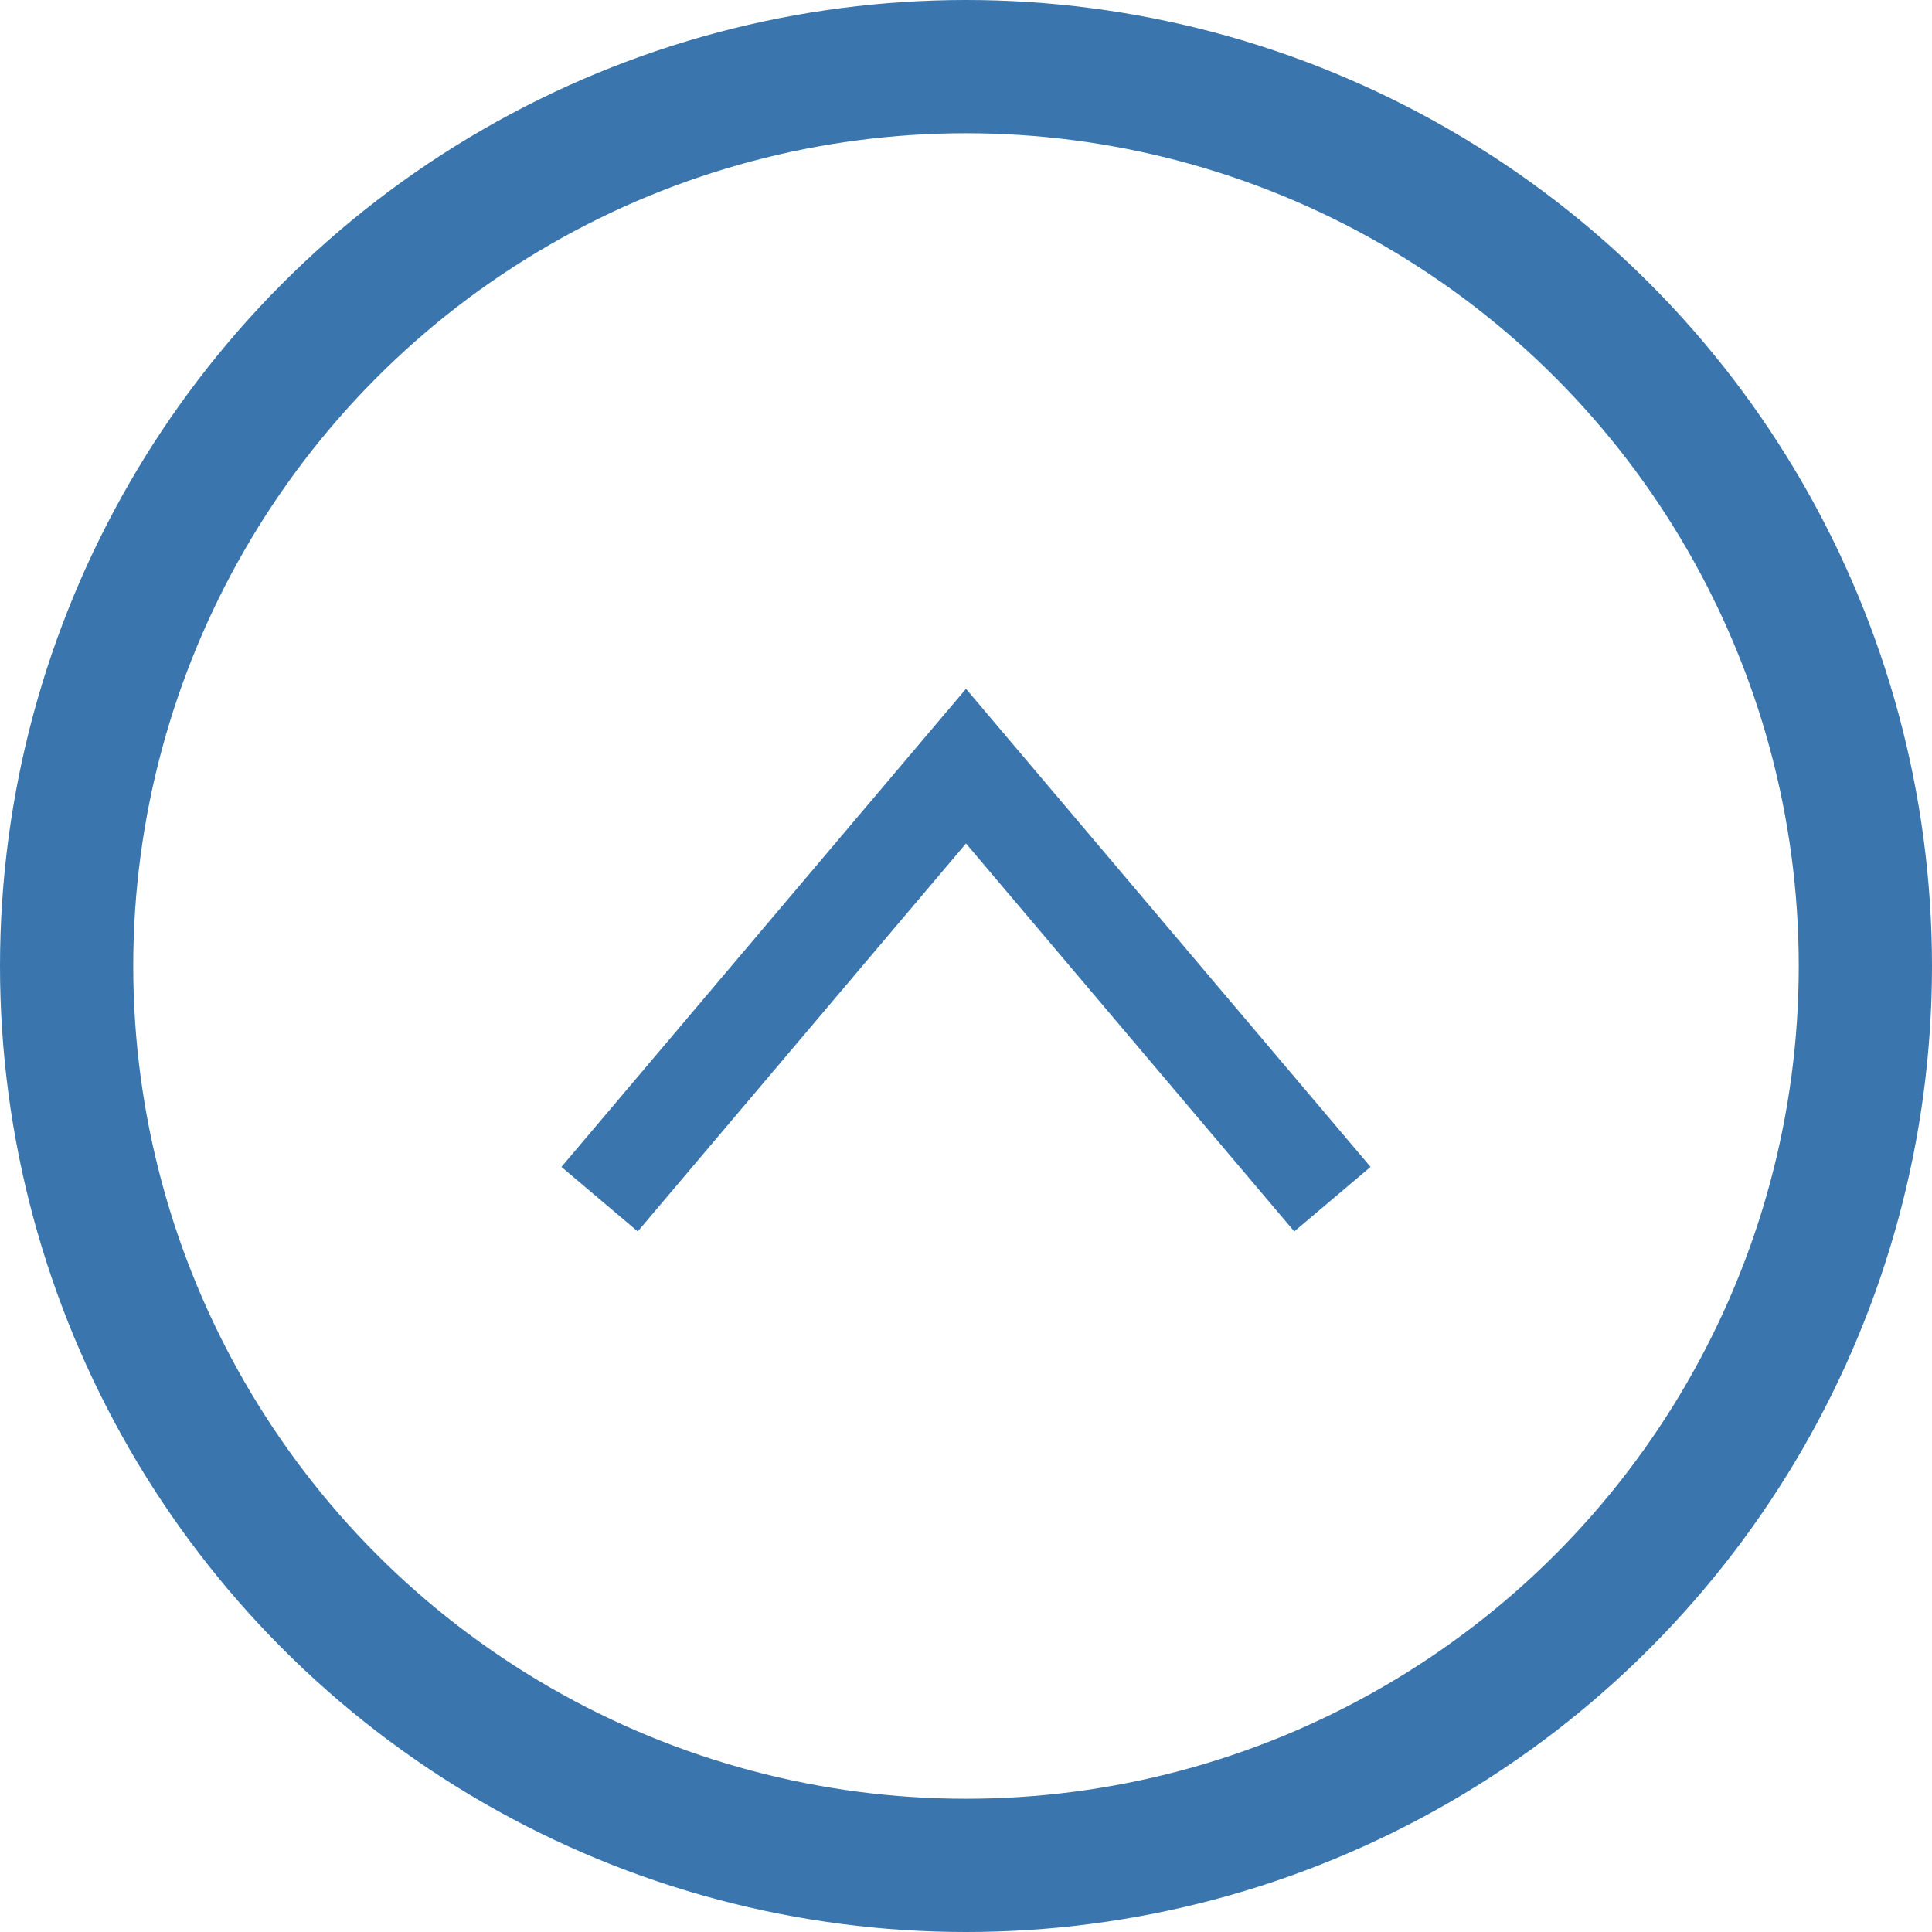 <svg width="29" height="29" viewBox="0 0 29 29" fill="none" xmlns="http://www.w3.org/2000/svg">
<circle cx="14.5" cy="14.5" r="13.5" transform="matrix(1 0 0 -1 0 29)" stroke="#3A76AD" stroke-width="2"/>
<path d="M9 18L14.5 11.5L20 18" stroke="#3A76AD" stroke-width="1.5"/>
</svg>
